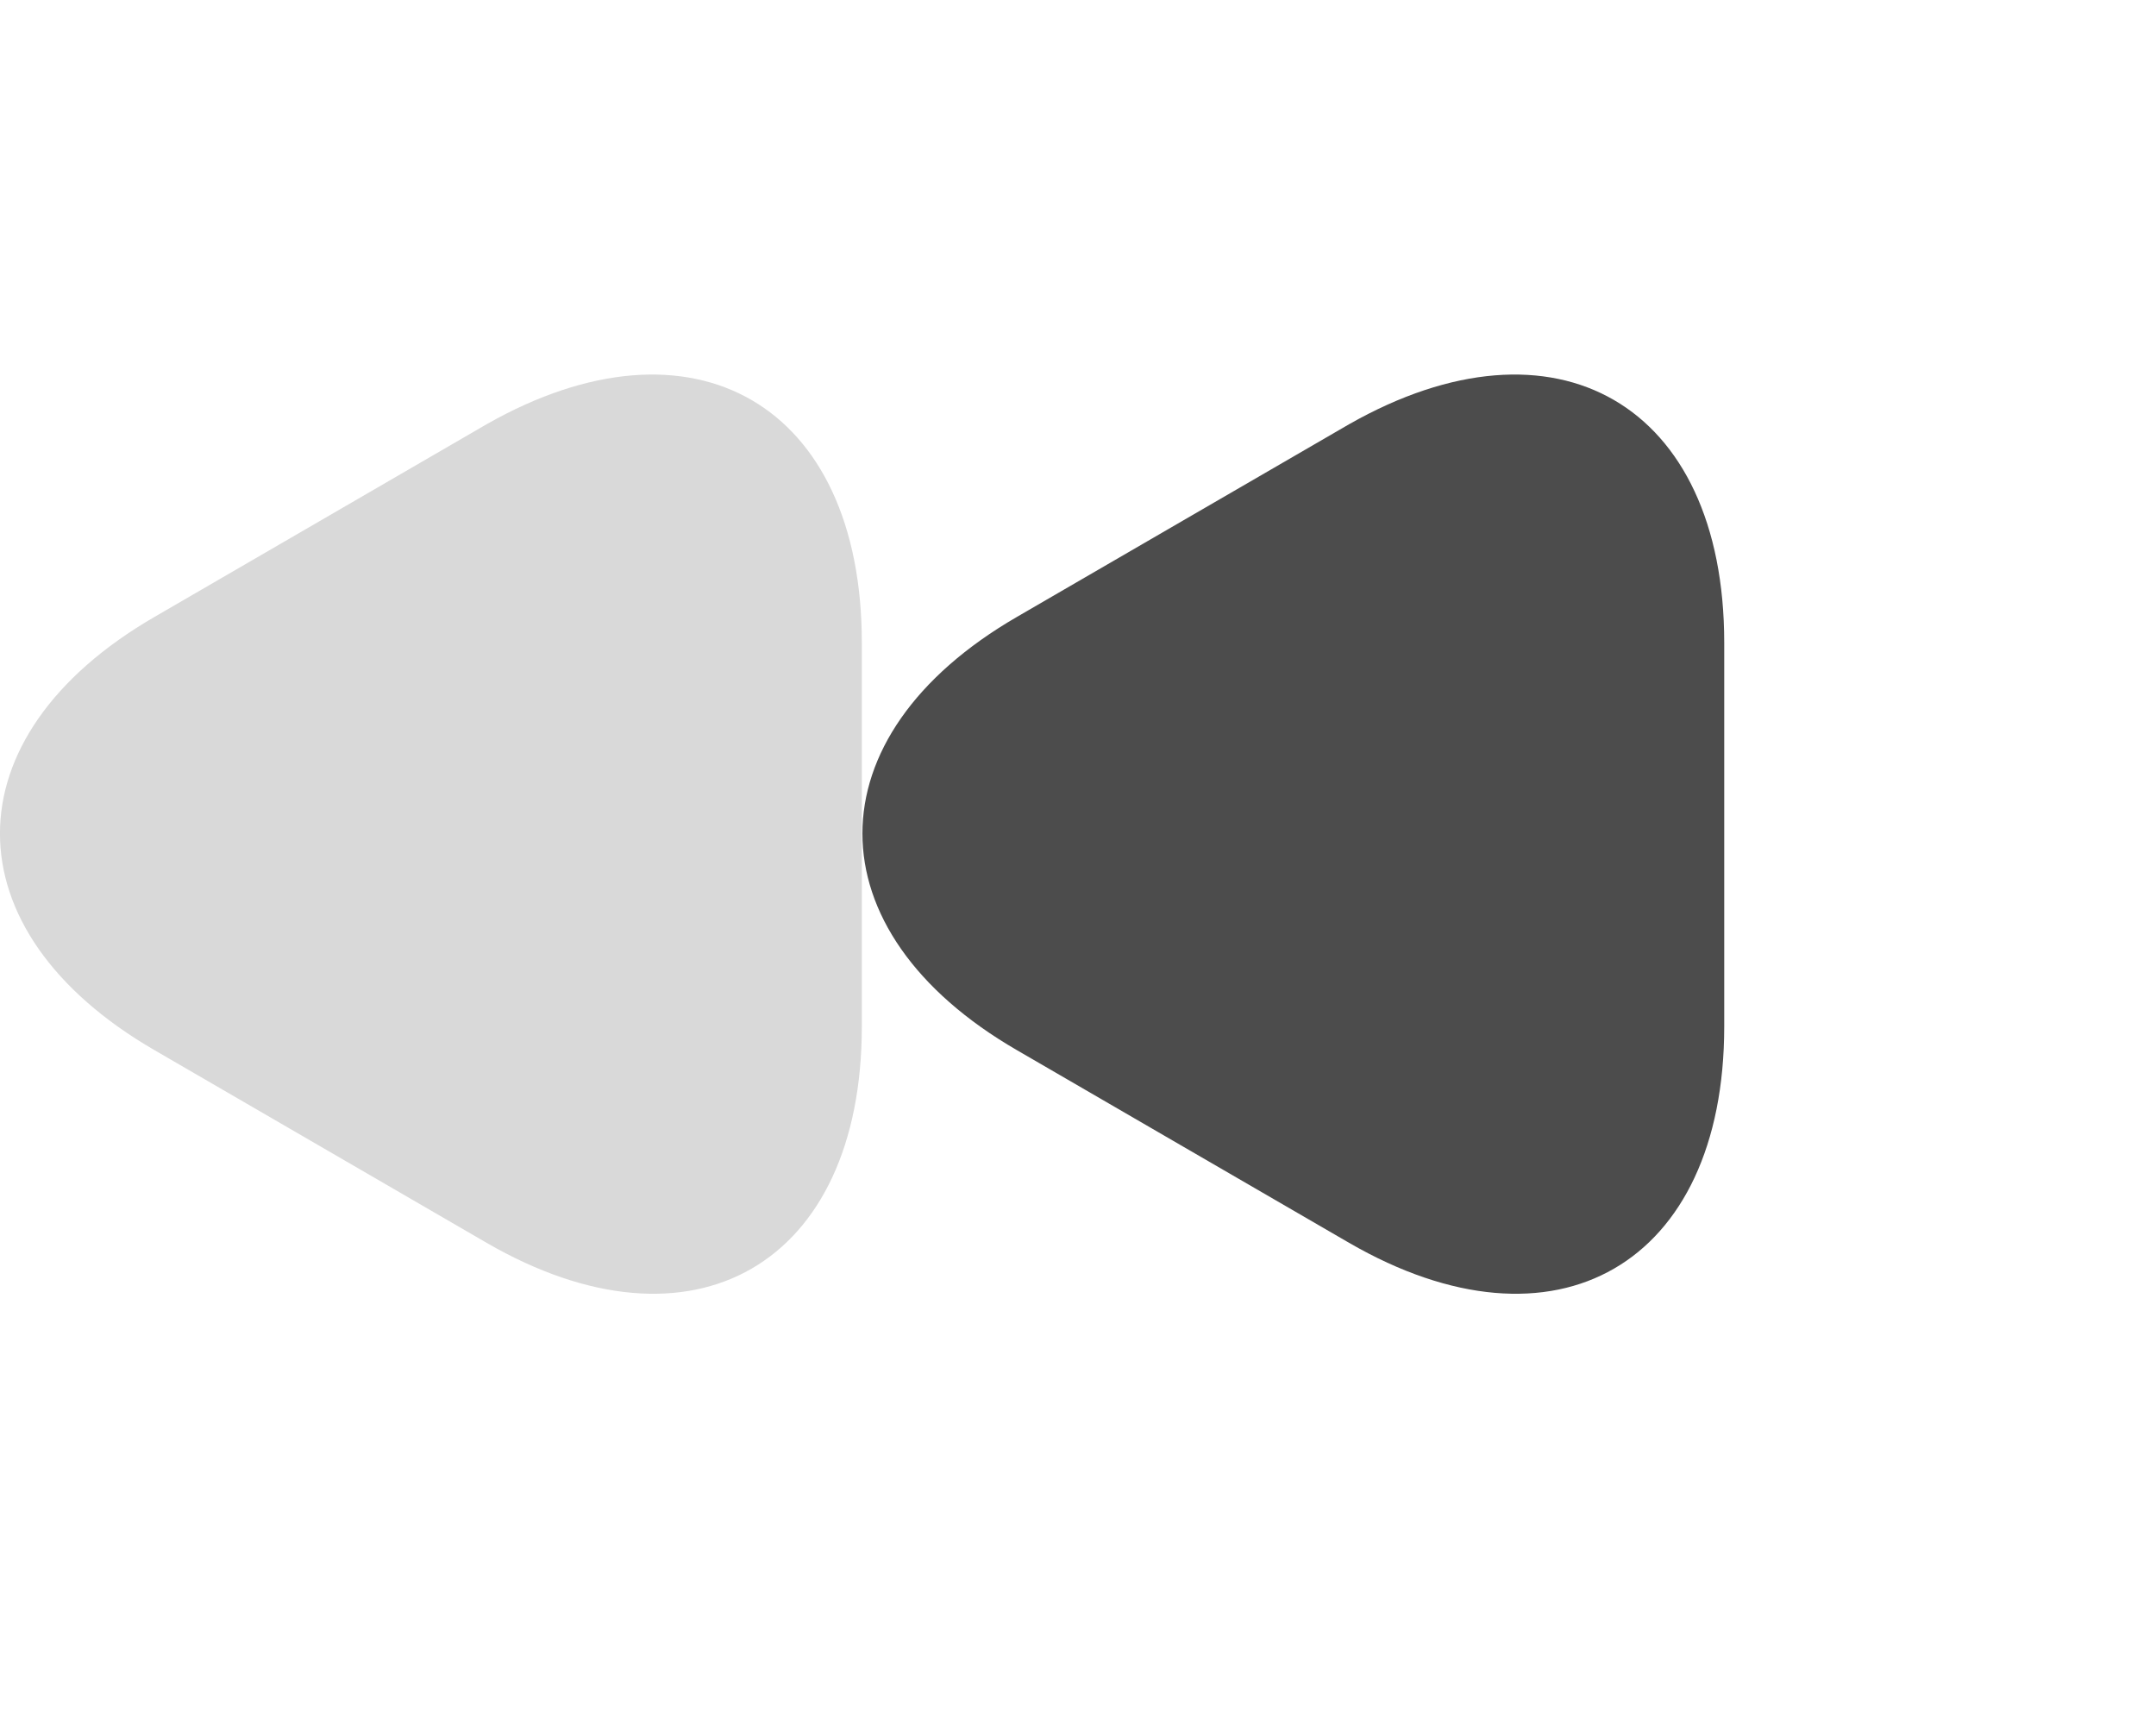 <svg width="30" height="24" viewBox="0 0 30 24" fill="none" xmlns="http://www.w3.org/2000/svg">
<path d="M23.992 11.612L23.992 14.282C23.992 17.592 21.642 18.952 18.773 17.292L16.462 15.952L14.152 14.612C11.283 12.952 11.283 10.242 14.152 8.582L16.462 7.242L18.773 5.902C21.642 4.272 23.992 5.622 23.992 8.942L23.992 11.612Z" fill="#4C4C4C"/>
<path d="M11.992 11.612L11.992 14.282C11.992 17.592 9.642 18.952 6.772 17.292L4.462 15.952L2.152 14.612C-0.718 12.952 -0.718 10.242 2.152 8.582L4.462 7.242L6.772 5.902C9.642 4.272 11.992 5.622 11.992 8.942L11.992 11.612Z" fill="#D9D9D9"/>
</svg>
